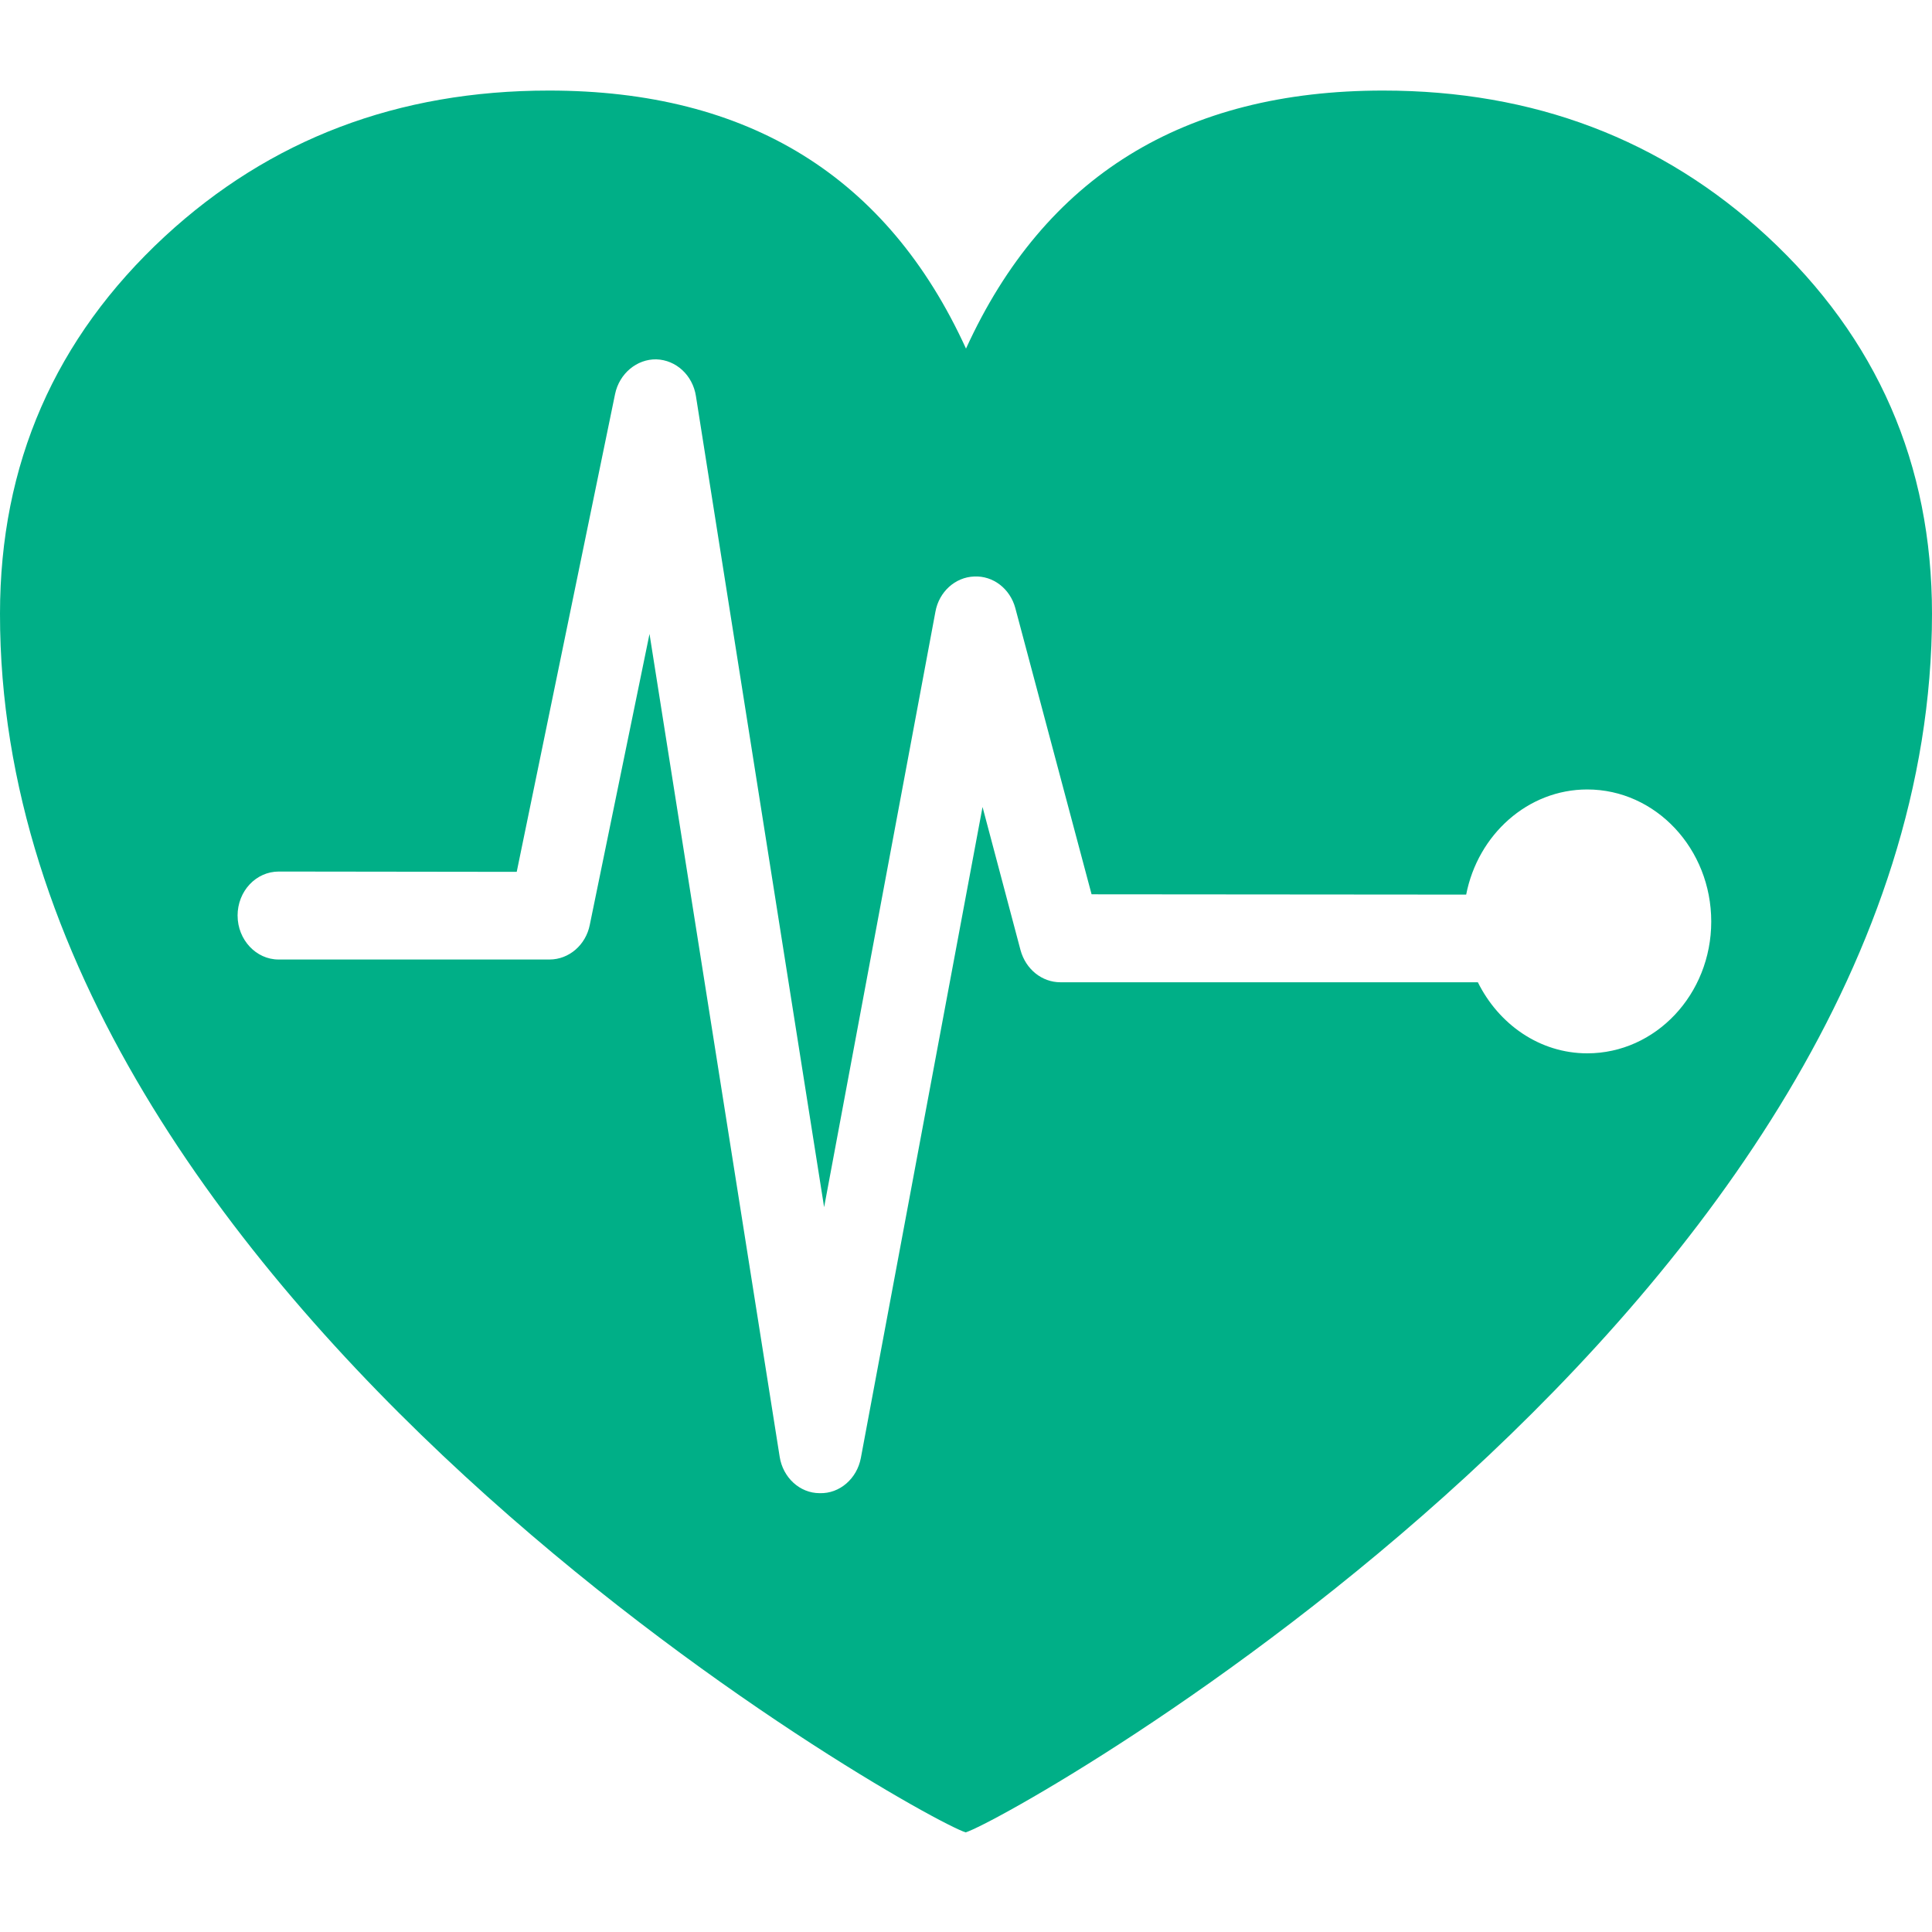 <svg width="64" height="64" fill="none" xmlns="http://www.w3.org/2000/svg"><path d="M31.99 60.699C33.547 60.226 64 43.16 64 20.333c0-4.957-1.817-9.129-5.462-12.505C55.054 4.613 50.806 3 45.818 3 39.203 3 34.601 5.85 32 11.548 29.398 5.85 24.796 3 18.183 3c-5 0-9.237 1.613-12.72 4.828C1.816 11.204 0 15.376 0 20.333-.021 43.161 30.43 60.226 31.99 60.7ZM7.87 30.333c0-.817.613-1.462 1.366-1.462l7.881.01 3.258-15.827c.14-.678.72-1.162 1.366-1.15.656.02 1.204.526 1.312 1.214L27.3 39.99l3.688-19.73c.119-.657.656-1.14 1.28-1.162.634-.033 1.193.408 1.365 1.043l2.527 9.484 12.409.01c.387-1.989 2.043-3.483 4.01-3.483 2.27 0 4.108 1.967 4.108 4.376 0 2.408-1.839 4.365-4.107 4.365-1.581 0-2.936-.967-3.624-2.354H35.129c-.613 0-1.15-.43-1.323-1.065l-1.258-4.742-4.032 21.57c-.129.677-.699 1.183-1.365 1.161-.656 0-1.215-.516-1.323-1.204L21.516 21l-1.978 9.634c-.13.667-.689 1.151-1.334 1.151H9.226c-.742 0-1.355-.656-1.355-1.452Z" fill="#00AF87"/></svg>